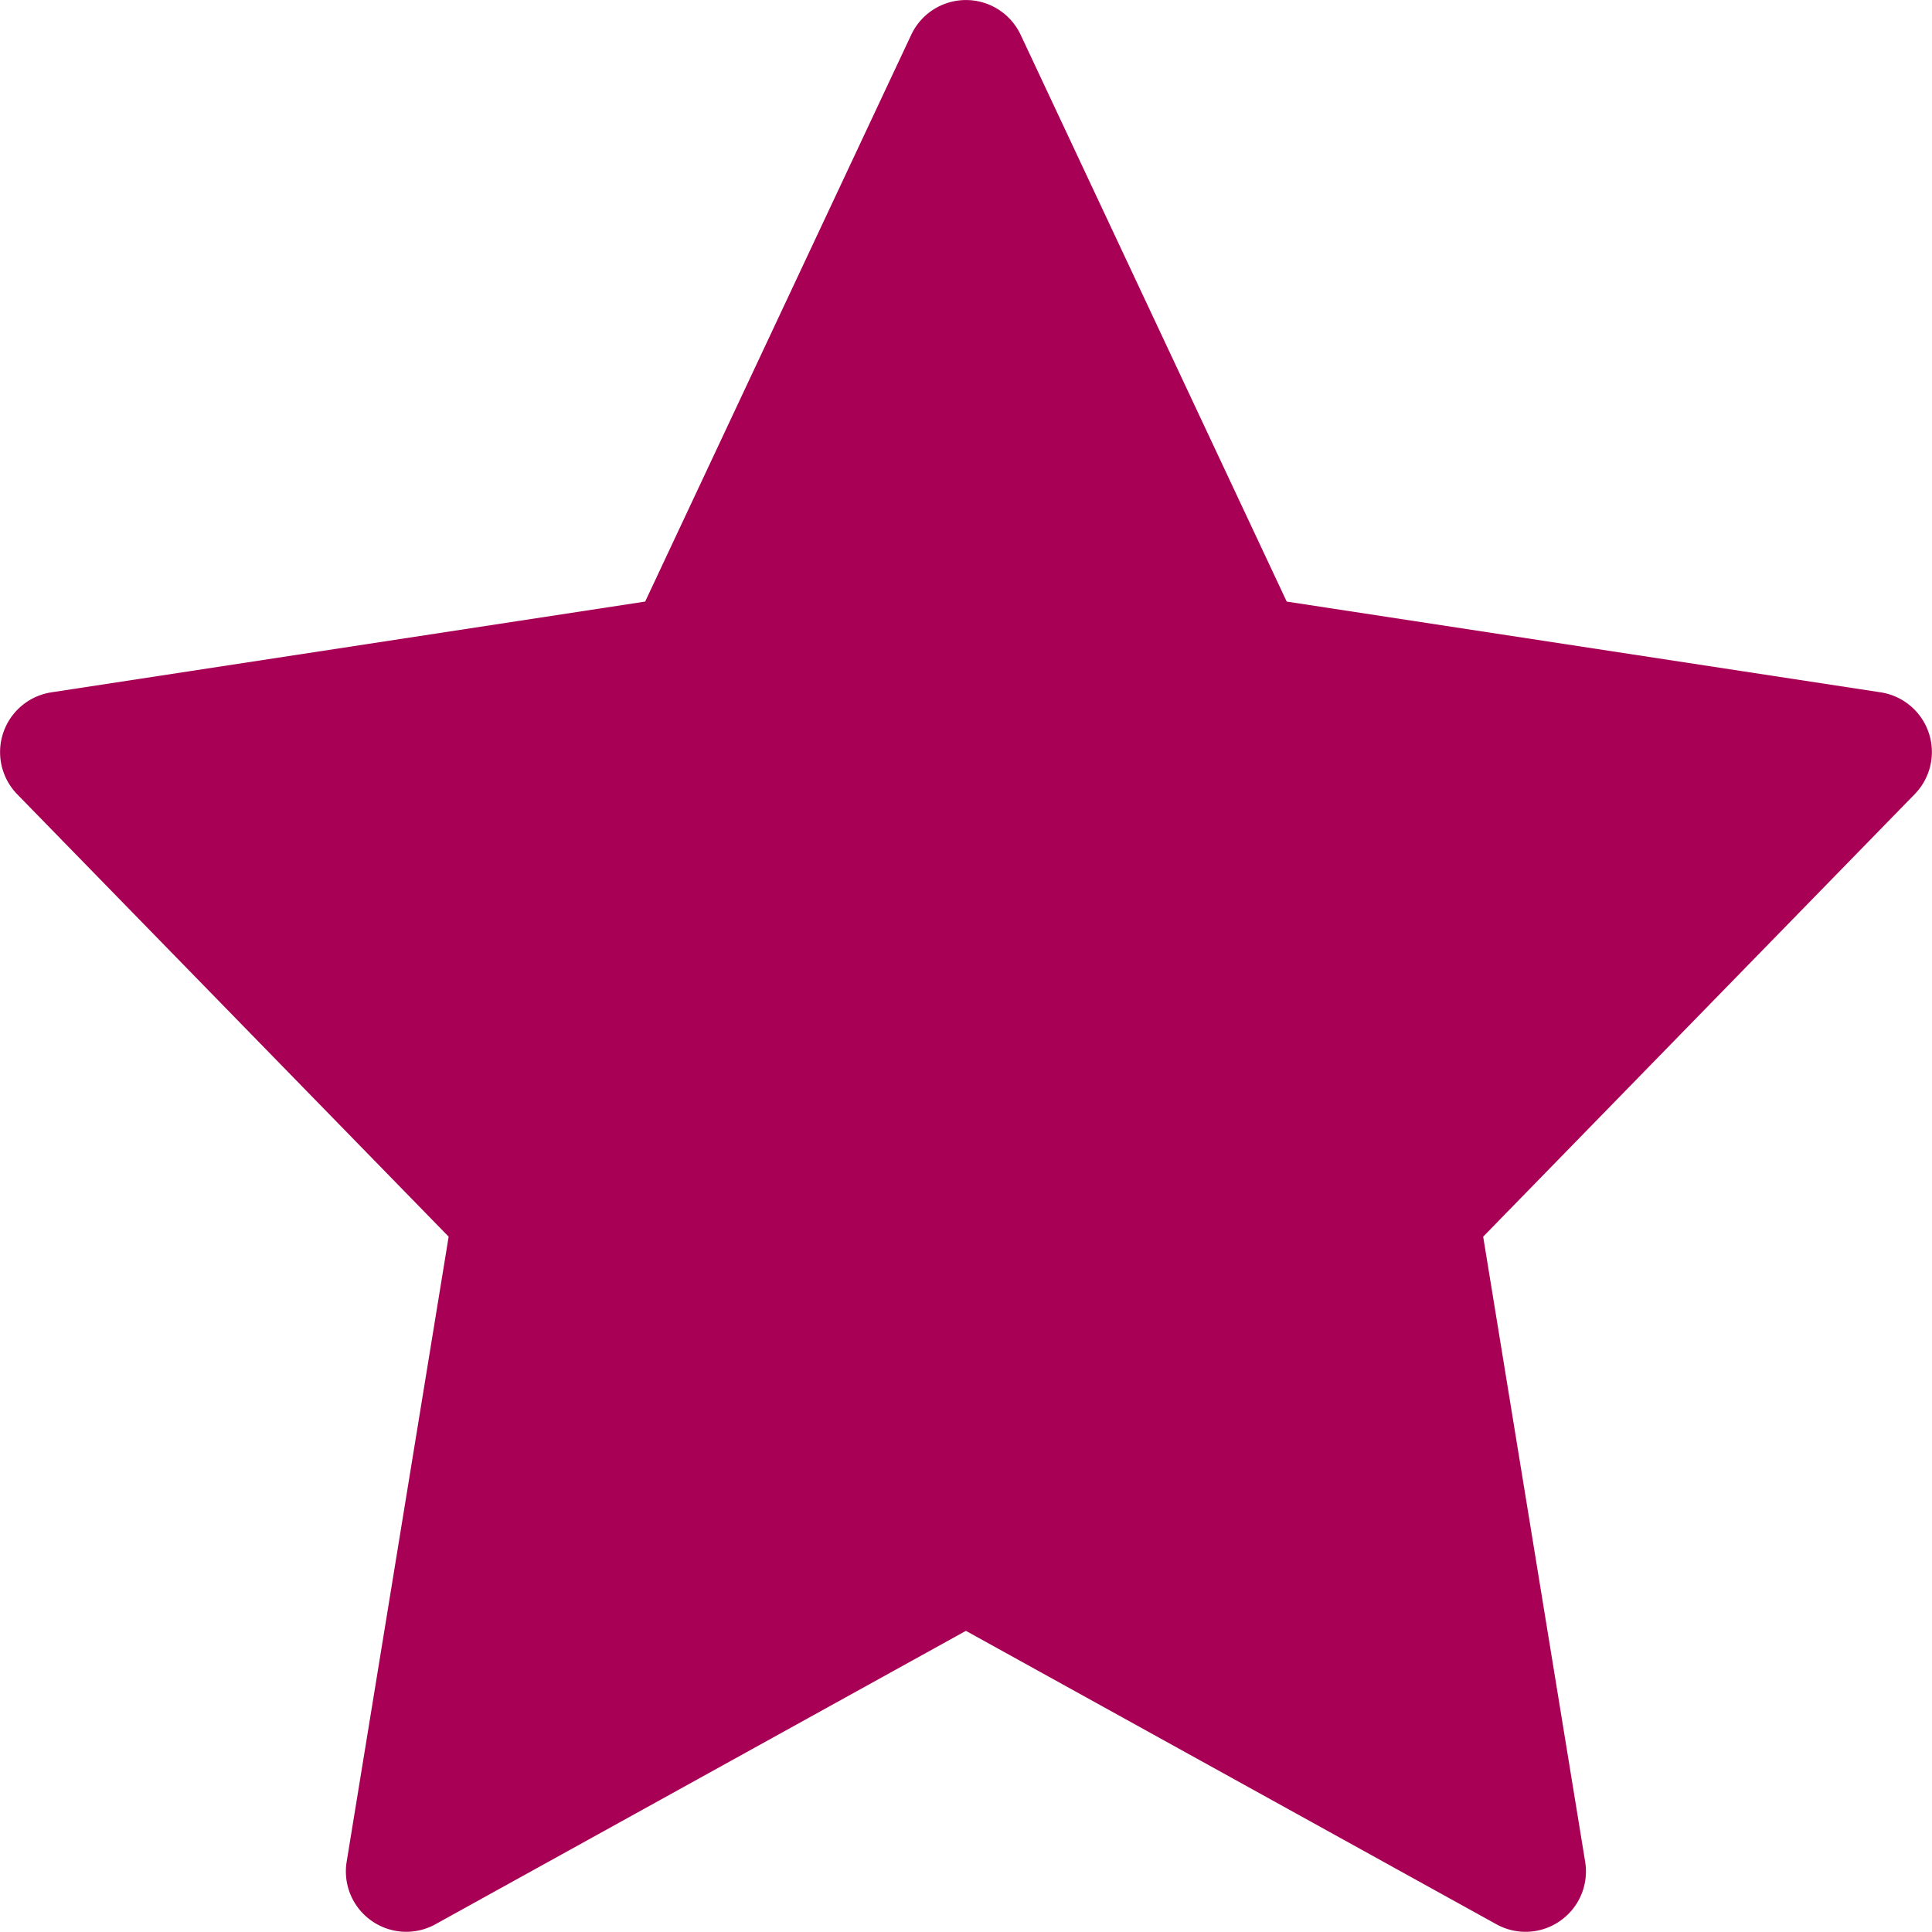 <svg version="1.0" xmlns="http://www.w3.org/2000/svg" width="800" height="800" viewBox="0 0 64 64"><path fill="#A80055" d="M63.893 24.277a2.003 2.003 0 00-1.595-1.343l-19.674-3.006L33.809 1.15a2.002 2.002 0 00-3.622 0l-8.815 18.778-19.674 3.007a2.003 2.003 0 00-1.13 3.374l14.294 14.657-3.378 20.704a1.996 1.996 0 00.822 1.957 1.994 1.994 0 002.119.116l17.572-9.719 17.572 9.719a1.991 1.991 0 002.119-.116c.627-.44.946-1.201.822-1.957l-3.378-20.704 14.294-14.657a2 2 0 00.467-2.032z"/></svg>